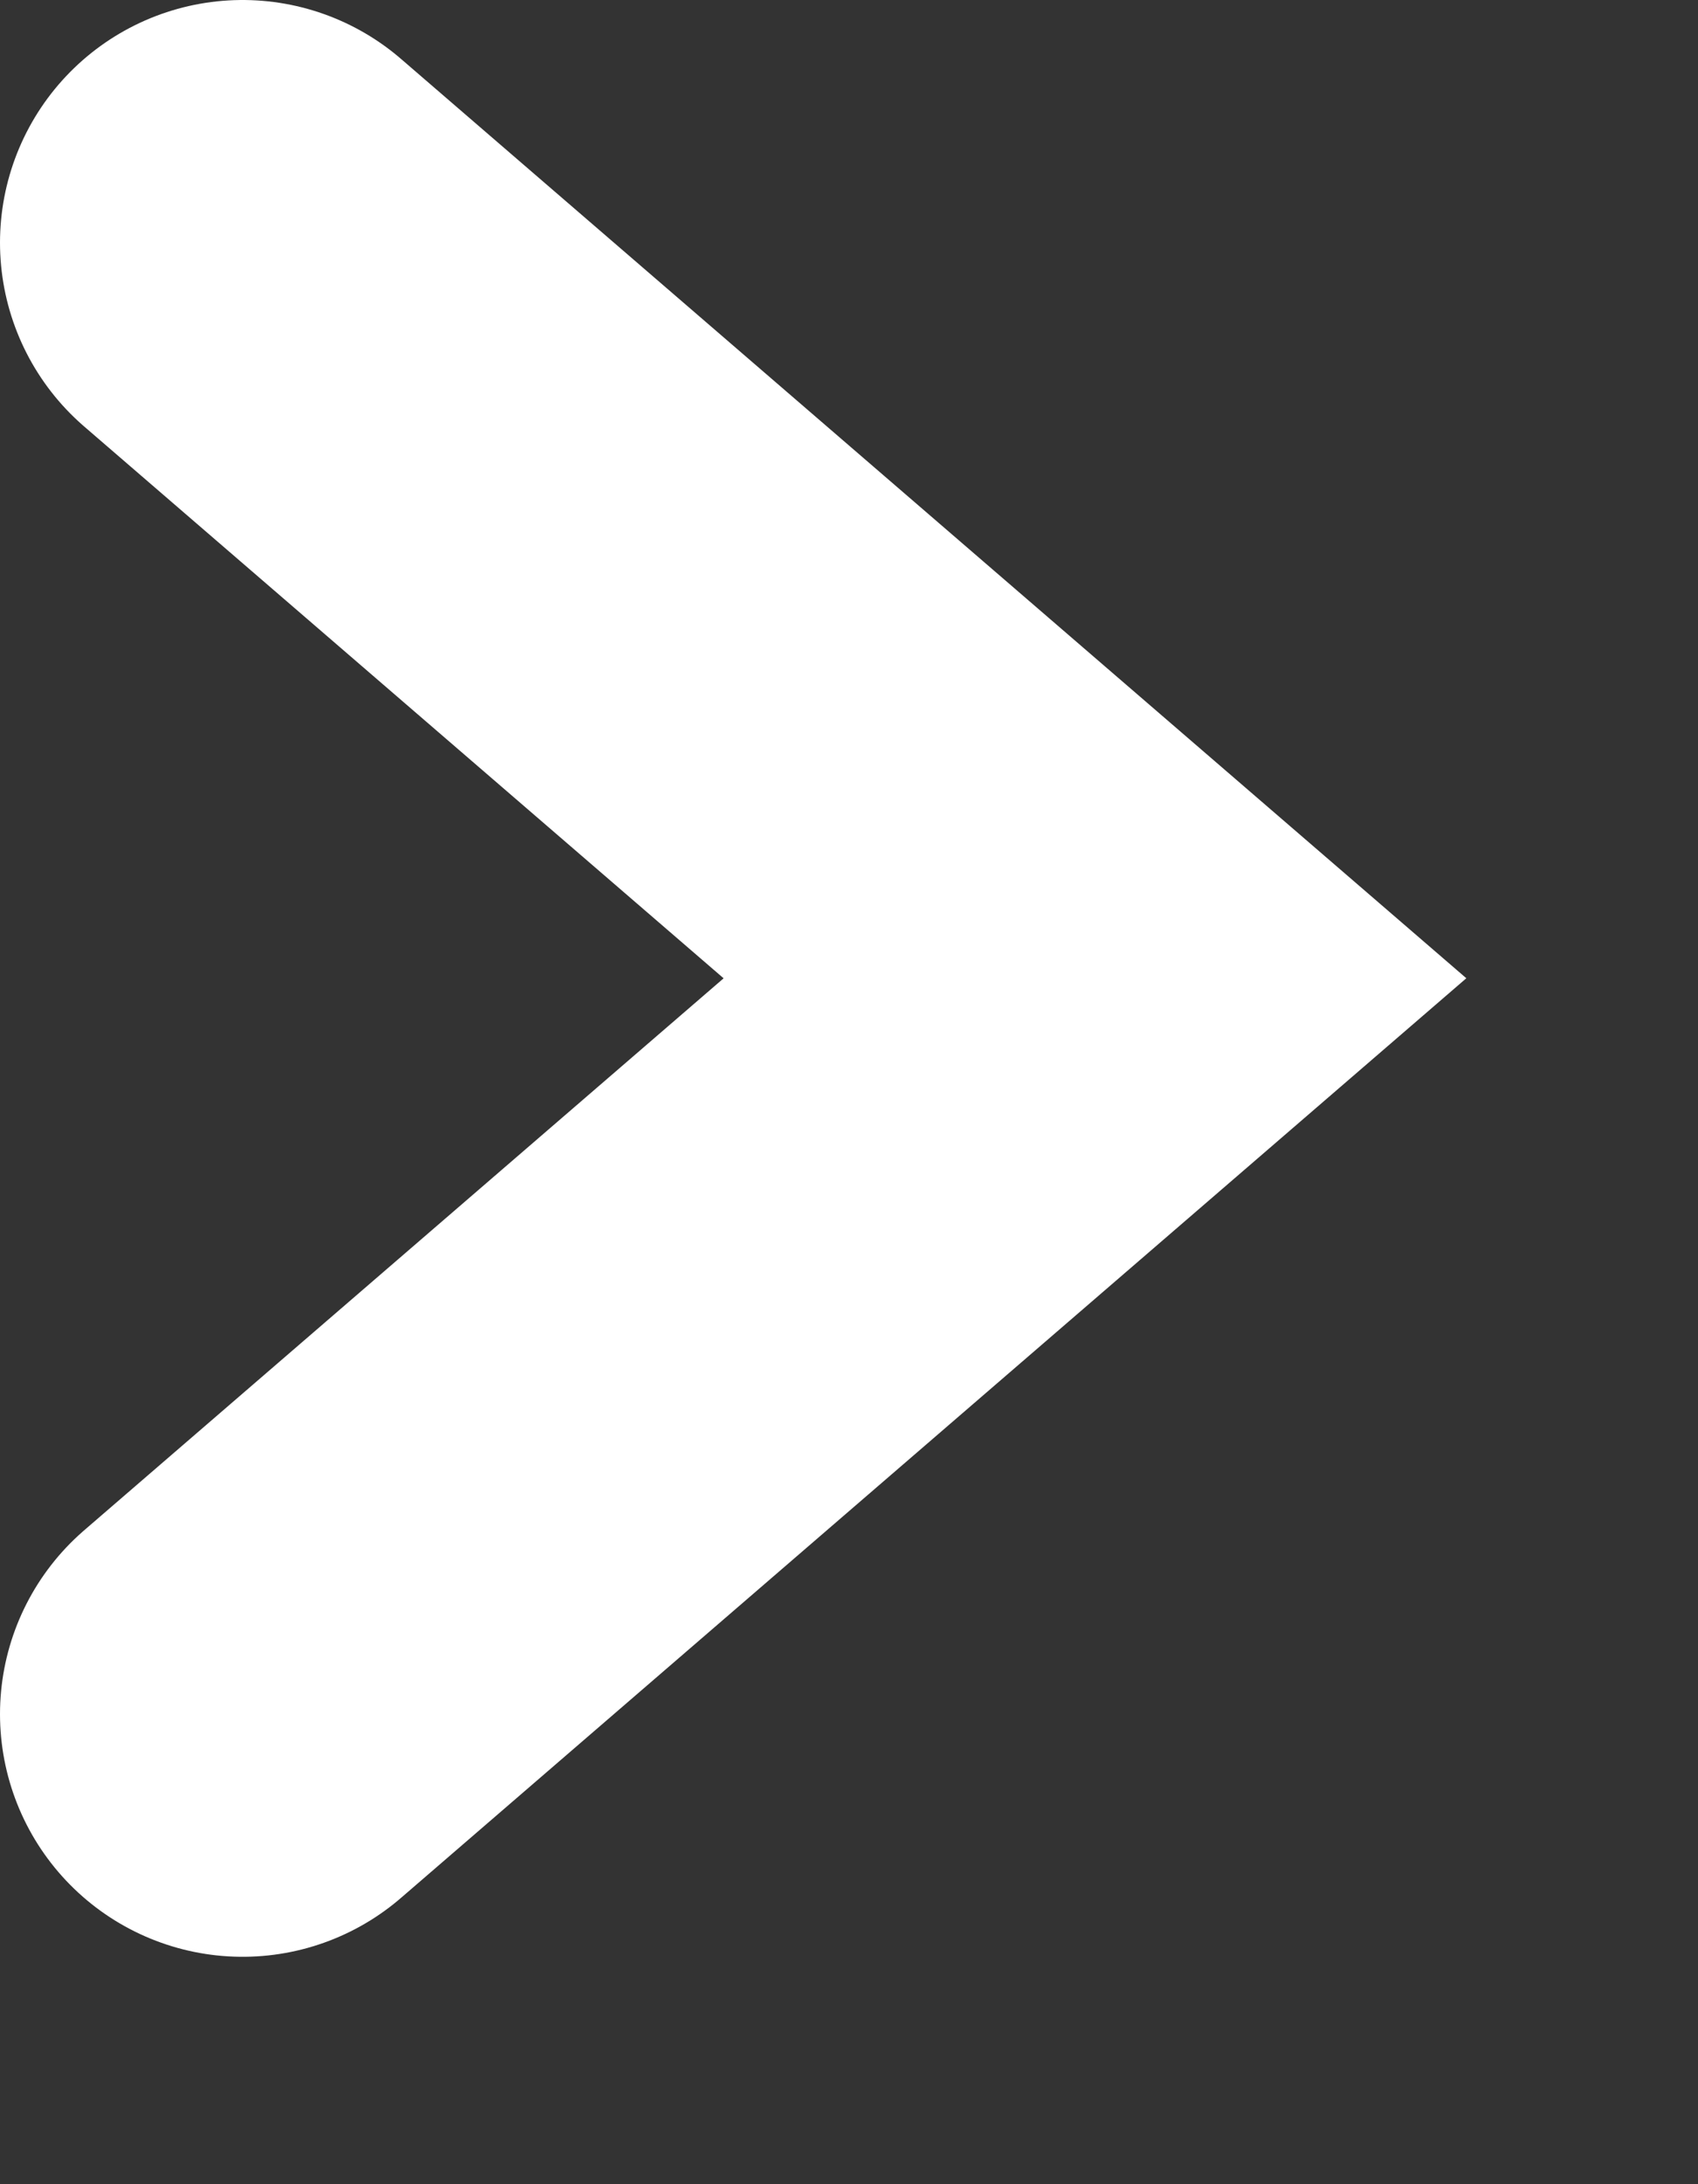 <svg width="7" height="9" viewBox="0 0 7 9" fill="none" xmlns="http://www.w3.org/2000/svg">
<rect x="0" y="0" width="7" height="9" fill="#333333" stroke="none"/>
<path d="M1 7.063L4.514 4.031L1 1" stroke="white" stroke-width="2" stroke-linecap="round"/>
</svg>
